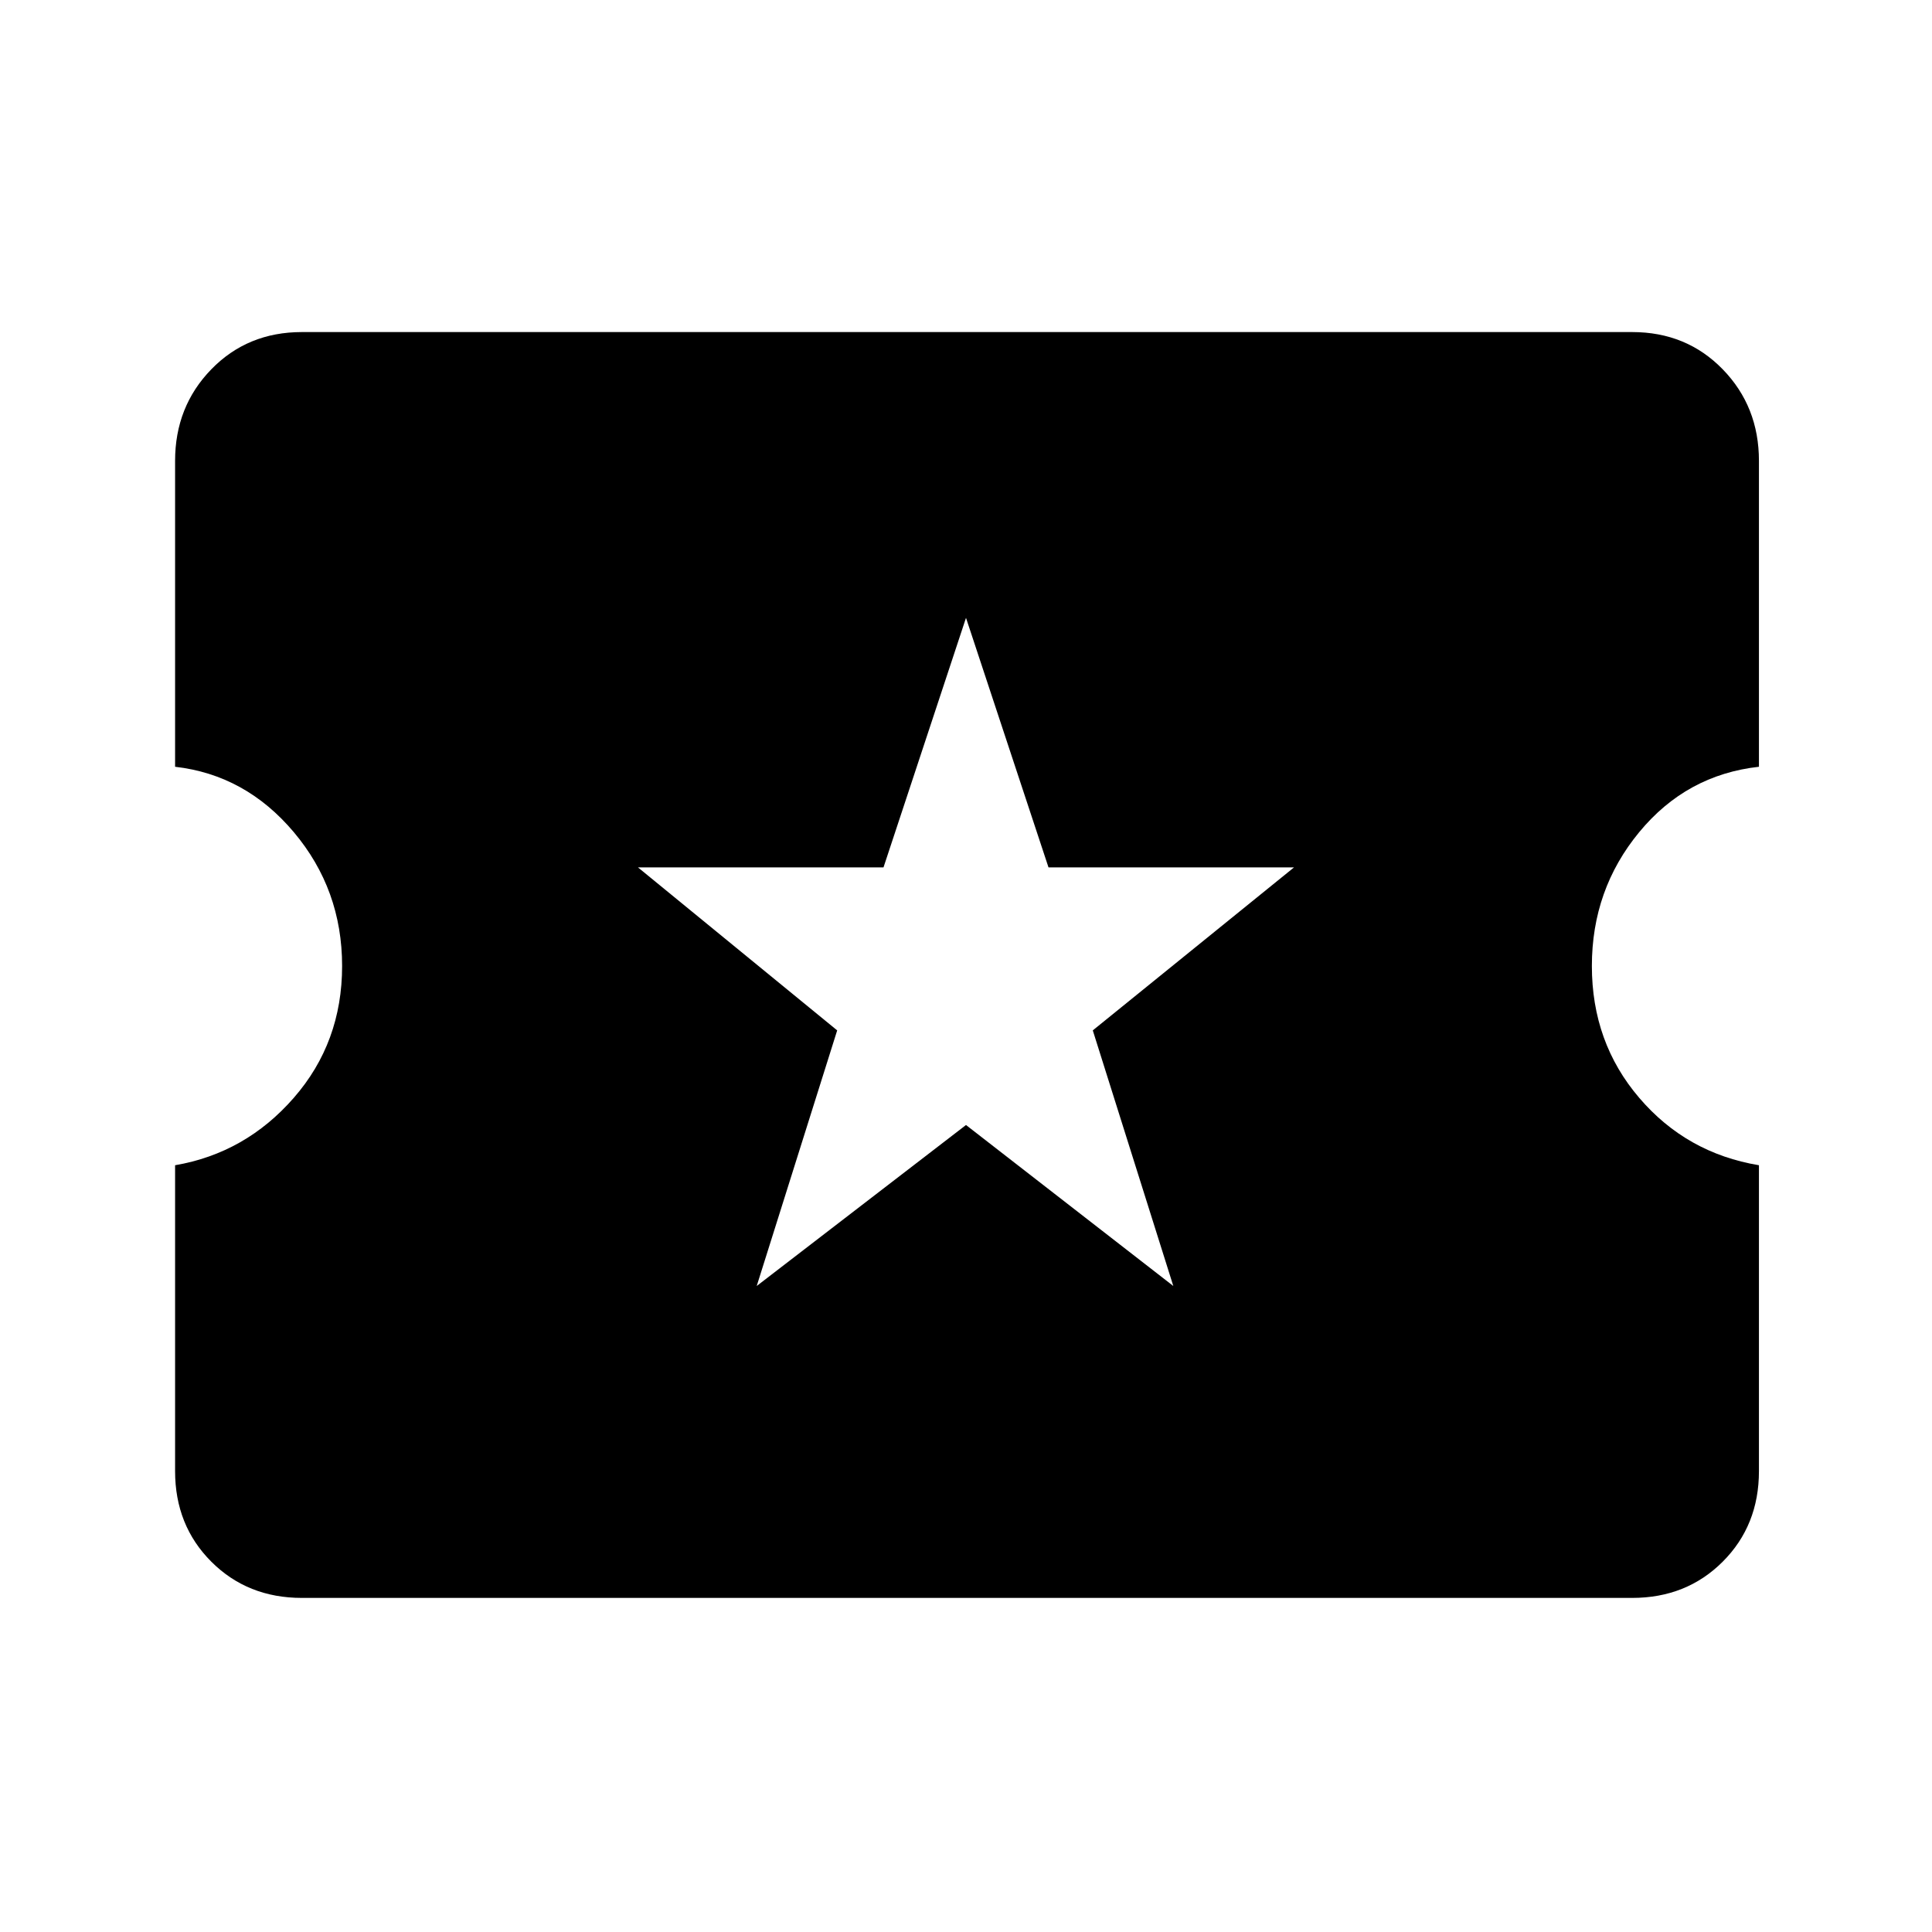 <svg xmlns="http://www.w3.org/2000/svg" height="40" width="40"><path d="M15.667 26.625 20 23.292l4.292 3.333-1.667-5.292 4.167-3.375h-5.084L20 12.792l-1.708 5.166h-5.084l4.125 3.375ZM6.25 33.083q-1.125 0-1.875-.75t-.75-1.875v-6.333q1.458-.25 2.458-1.396 1-1.146 1-2.729 0-1.583-1-2.771-1-1.187-2.458-1.354V9.542q0-1.125.75-1.896.75-.771 1.875-.771h27.542q1.125 0 1.875.771t.75 1.896v6.333q-1.5.167-2.479 1.354-.98 1.188-.98 2.771t.98 2.729q.979 1.146 2.479 1.396v6.333q0 1.125-.75 1.875t-1.875.75Z"/></svg>